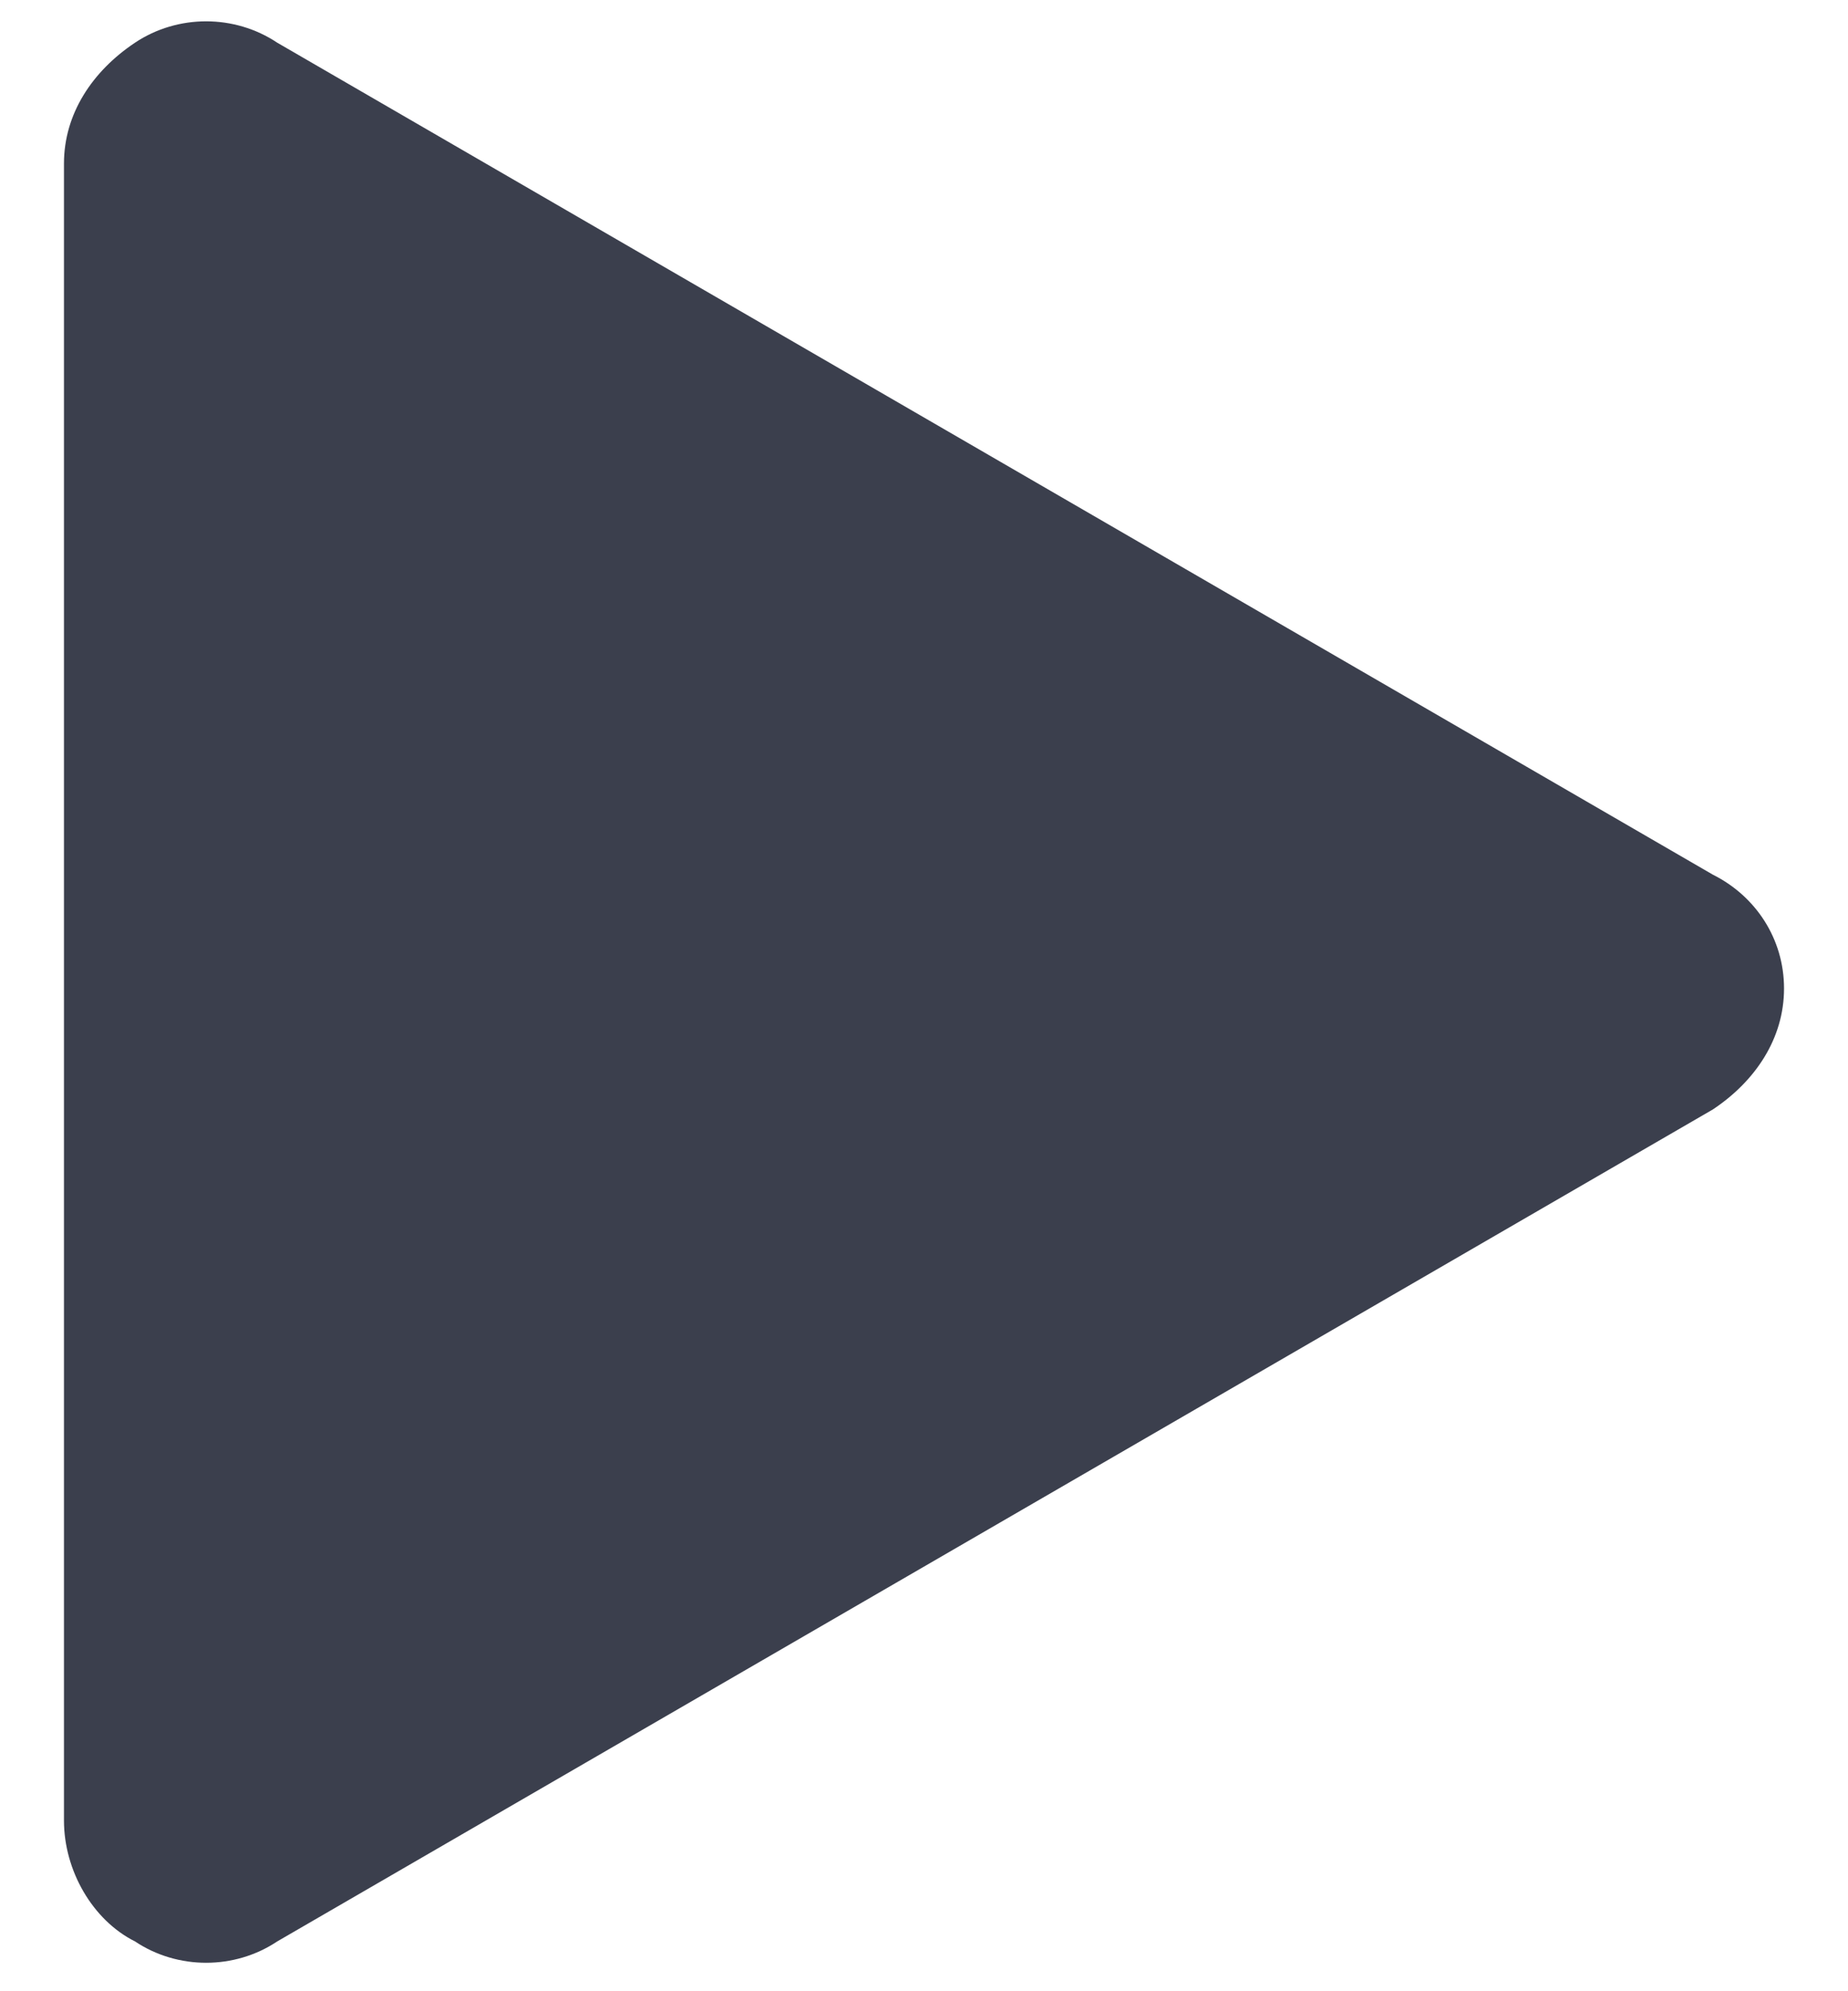 <svg version="1.1" id="Layer_1" xmlns="http://www.w3.org/2000/svg" xmlns:xlink="http://www.w3.org/1999/xlink" x="0px" y="0px"
	 viewBox="0 0 26 28" style="enable-background:new 0 0 26 28;" xml:space="preserve">
<style type="text/css">
	.st0{clip-path:url(#SVGID_2_);}
</style>
<g>
	<defs>
		<path id="SVGID_1_" d="M24.1,12.3L3.9,0.6c-0.6-0.4-1.4-0.4-2,0c-0.6,0.4-1,1-1,1.7v23.3c0,0.7,0.4,1.4,1,1.7c0.6,0.4,1.4,0.4,2,0
			l20.2-11.7c0.6-0.4,1-1,1-1.7S24.7,12.6,24.1,12.3z"/>
	</defs>
	<clipPath id="SVGID_2_">
		<use xlink:href="#SVGID_1_"  style="overflow:visible;"/>
	</clipPath>
	<rect fill="#3b3f4d" x="-4.1" y="-4.7" class="st0" width="34.2" height="37.3"/>
</g>
</svg>

